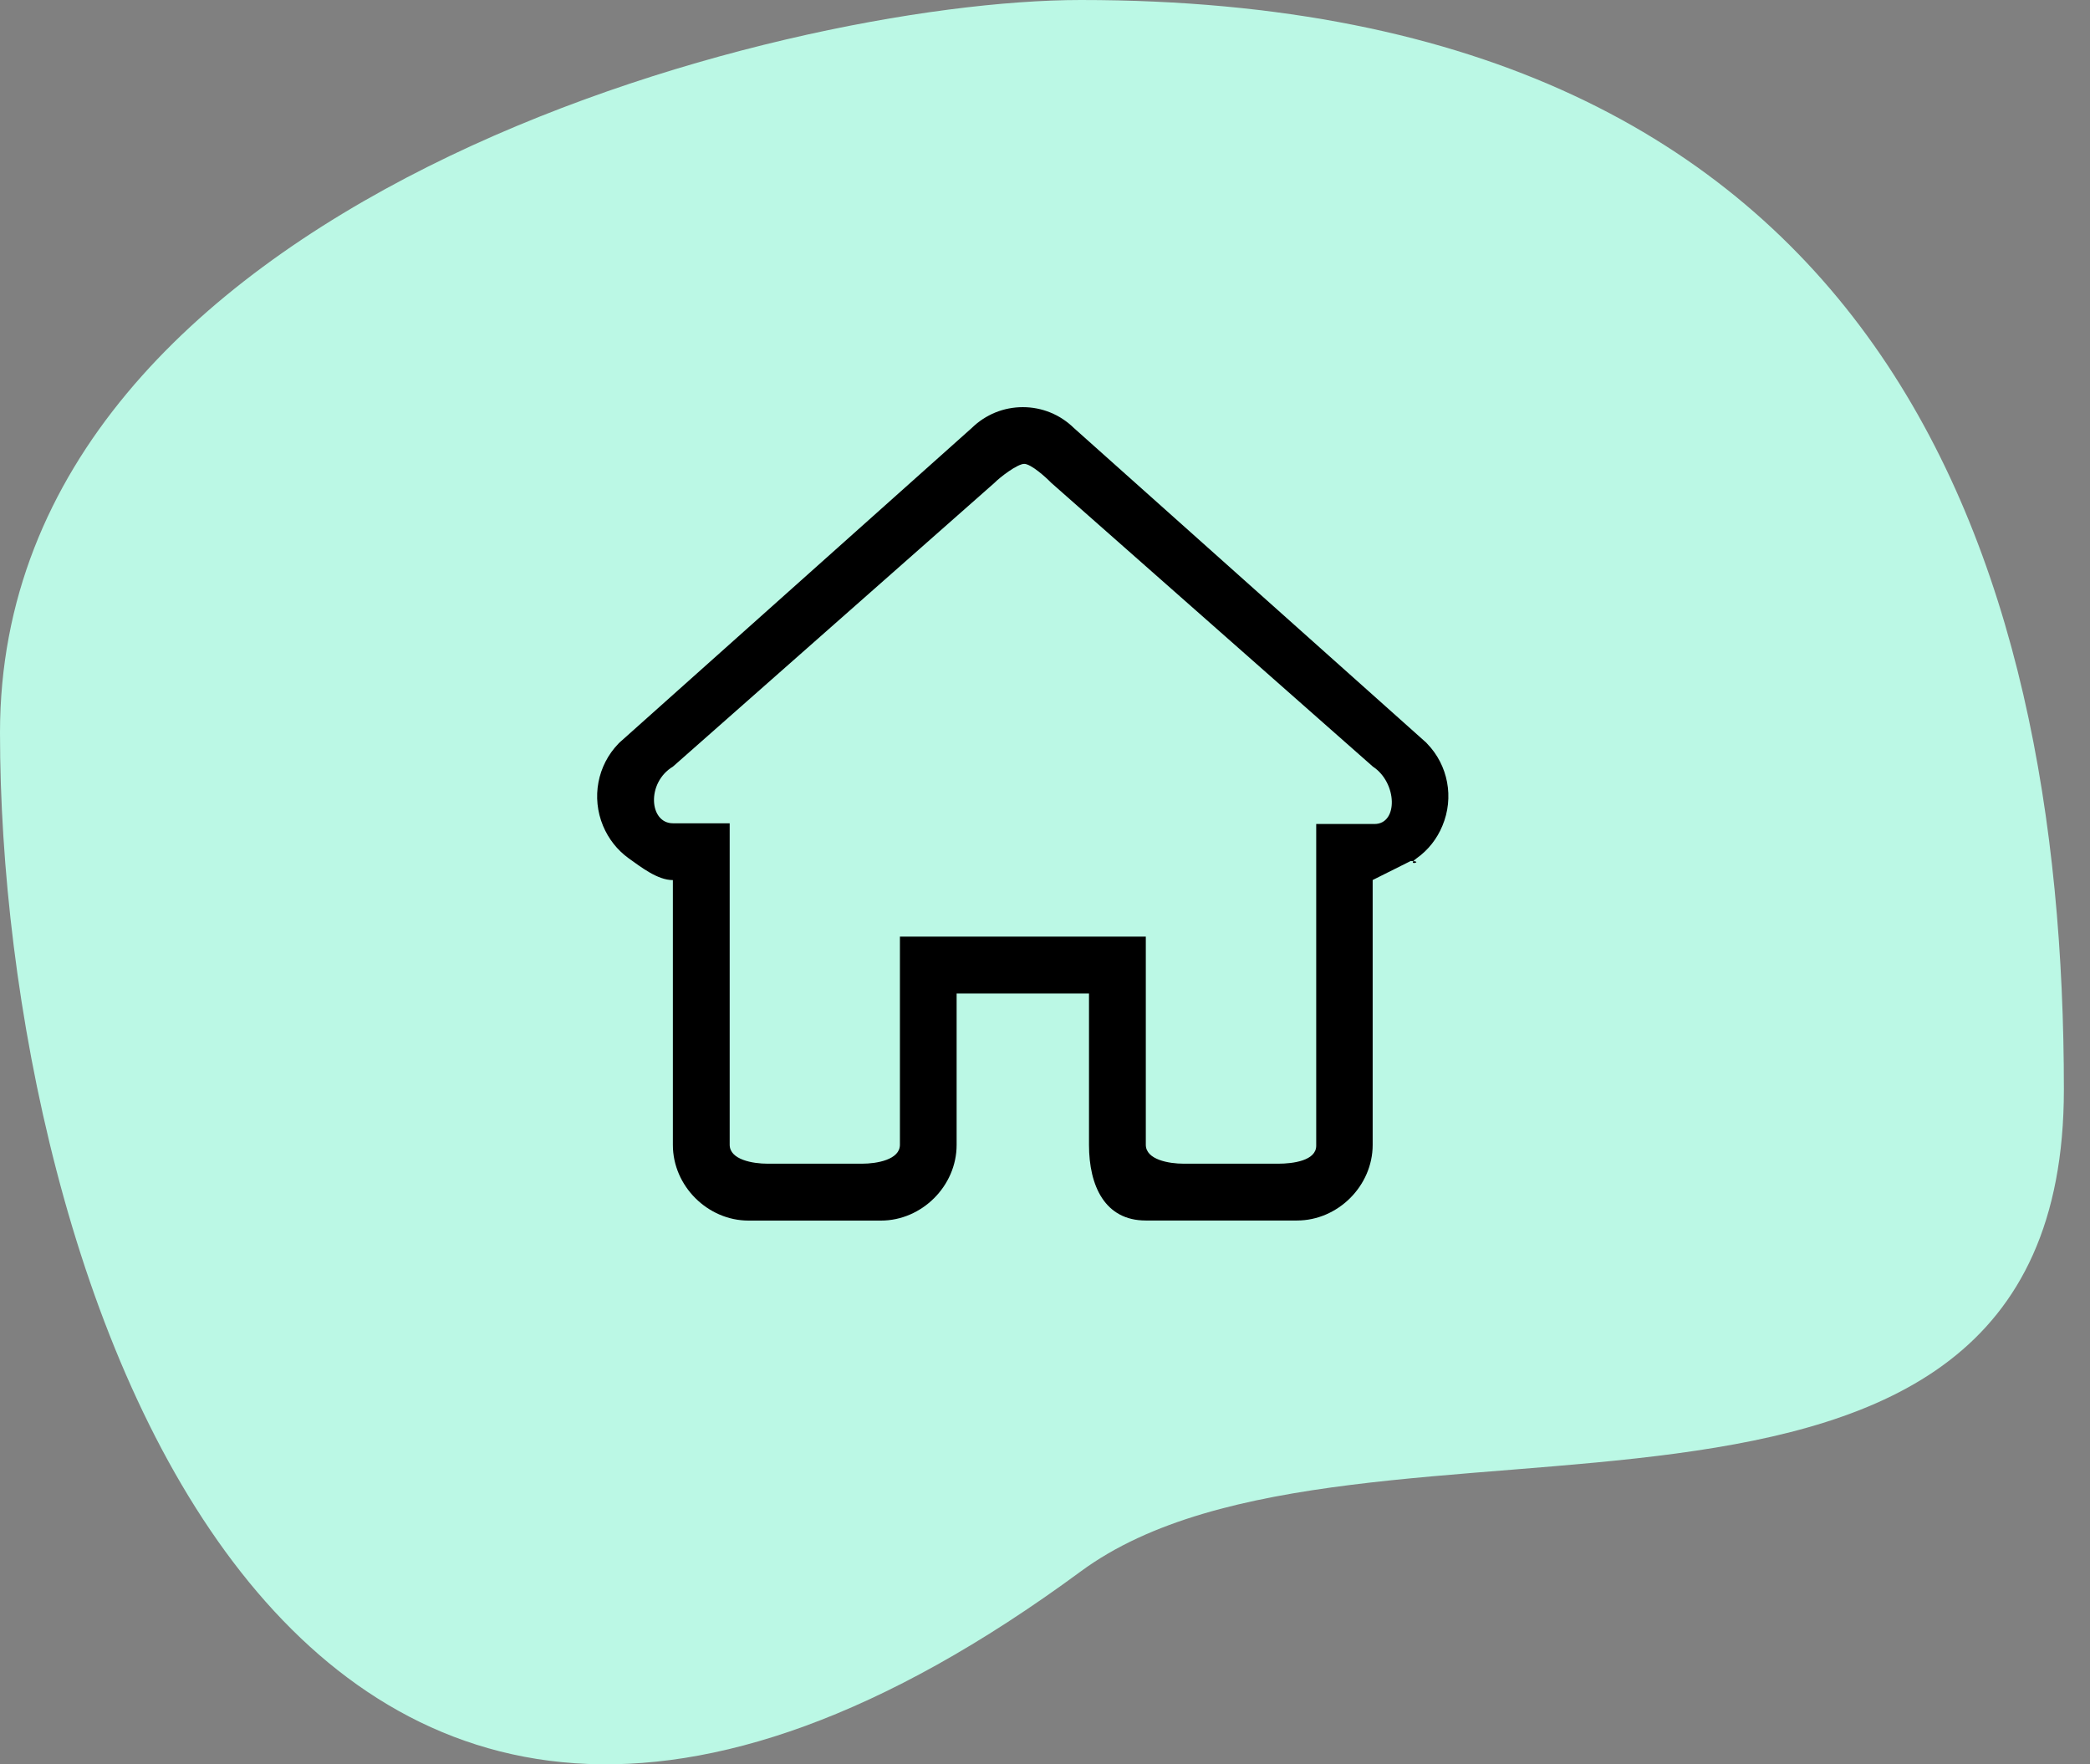 <svg width="77" height="65" viewBox="0 0 77 65" fill="none" xmlns="http://www.w3.org/2000/svg">
<rect x="0" y="0" width="77" height="65" fill="#808080" stroke="none"/>
<path d="M76.038 40.133C76.038 59.748 50.027 50.373 39.82 57.891C10.405 79.556 0 46.607 0 26.992C0 7.377 28.769 0 39.82 0C69.434 -4.33547e-05 76.038 20.518 76.038 40.133Z" fill="#BBF8E5"/>
<path d="M52.576 27.394L52.534 27.349L52.486 27.307L39.564 15.768C39.056 15.272 38.39 15 37.683 15C36.976 15 36.31 15.272 35.801 15.768L22.88 27.307L22.832 27.349L22.787 27.394C22.009 28.197 21.785 29.384 22.217 30.424C22.419 30.907 22.742 31.317 23.158 31.618C23.616 31.944 24.224 32.424 24.79 32.424V42.181C24.79 43.698 26.076 44.968 27.577 44.968H32.457C33.958 44.968 35.244 43.698 35.244 42.181V36.603H40.121V42.178C40.121 43.694 40.71 44.965 42.211 44.965H47.785C49.286 44.965 50.572 43.694 50.572 42.178V32.421L51.968 31.723C52.534 31.723 51.744 31.941 52.201 31.614C52.617 31.317 52.944 30.904 53.142 30.421C53.577 29.384 53.353 28.194 52.576 27.394ZM50.64 30.357H48.492V42.21C48.492 42.76 47.638 42.872 47.094 42.872H43.609C43.065 42.872 42.214 42.725 42.214 42.174V34.507H33.155V42.174C33.155 42.725 32.304 42.872 31.76 42.872H28.278C27.734 42.872 26.883 42.725 26.883 42.174V30.331H24.793C23.916 30.331 23.808 28.837 24.793 28.242L36.64 17.787C36.832 17.589 37.481 17.09 37.734 17.09C37.987 17.09 38.537 17.589 38.729 17.787L50.579 28.242C51.484 28.837 51.516 30.357 50.64 30.357Z" fill="black"/>
</svg>
